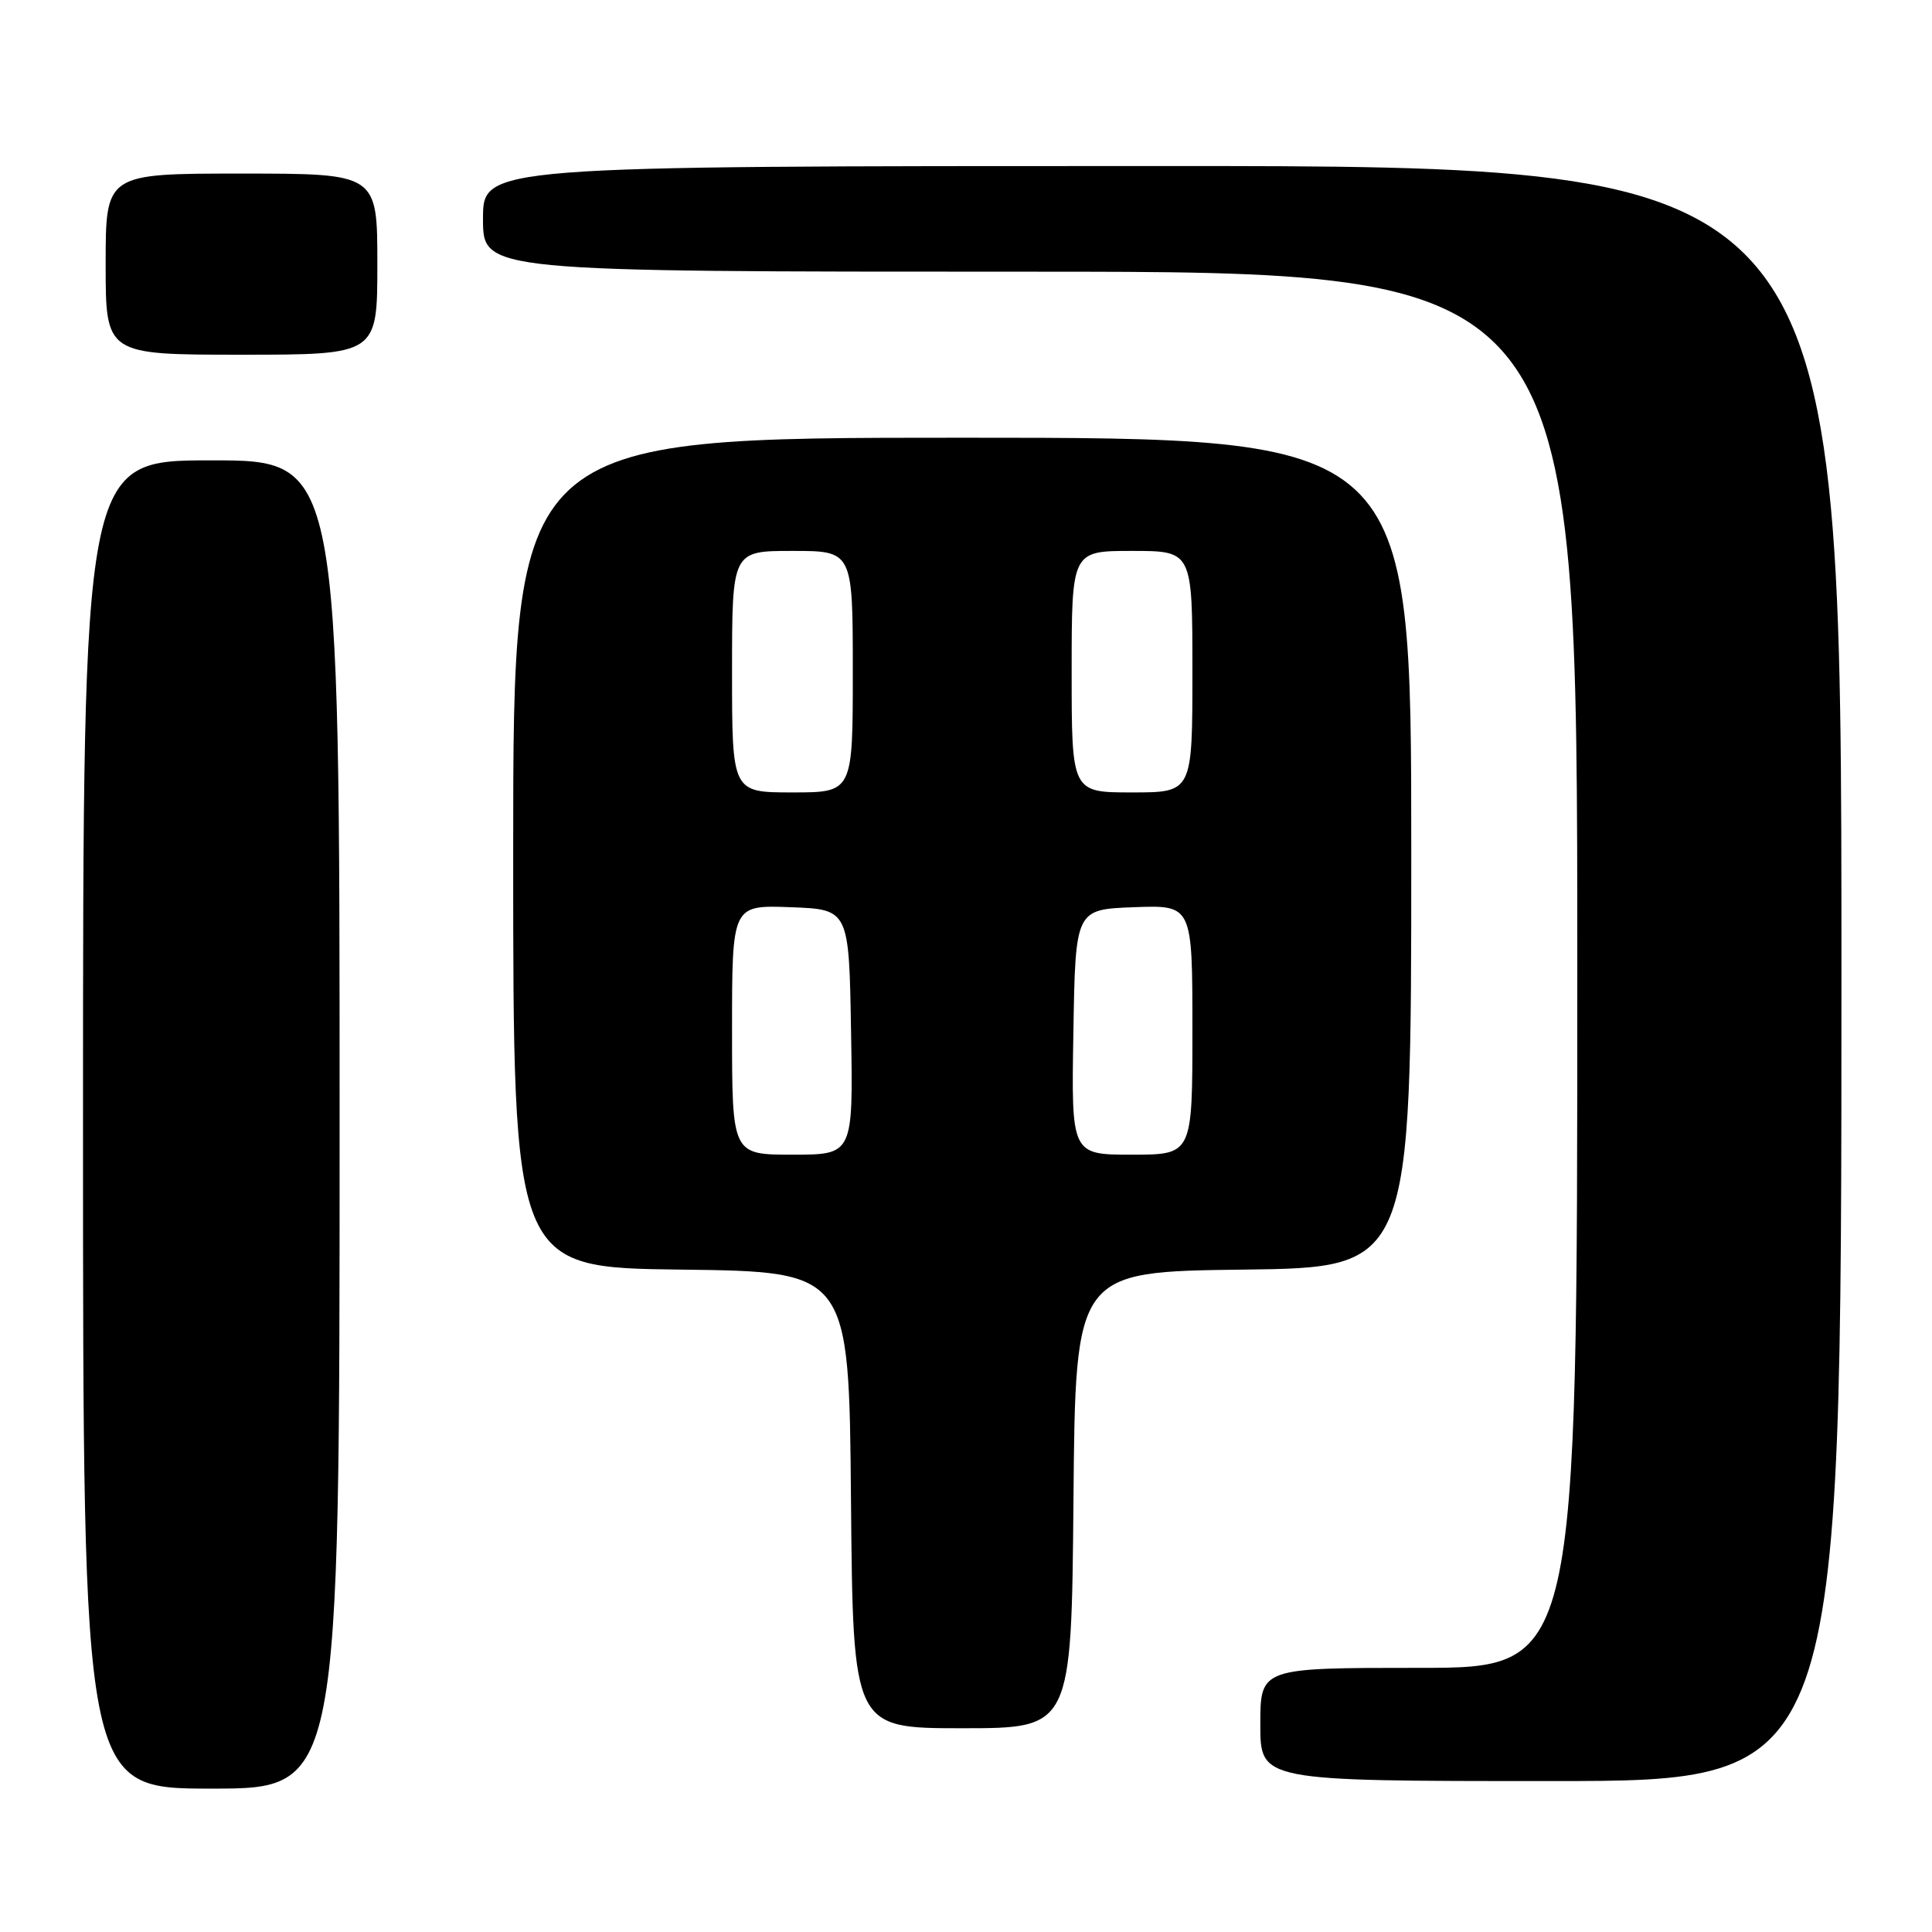 <?xml version="1.0" encoding="UTF-8" standalone="no"?>
<!DOCTYPE svg PUBLIC "-//W3C//DTD SVG 1.1//EN" "http://www.w3.org/Graphics/SVG/1.1/DTD/svg11.dtd" >
<svg xmlns="http://www.w3.org/2000/svg" xmlns:xlink="http://www.w3.org/1999/xlink" version="1.1" viewBox="0 0 256 256">
 <g >
 <path fill="currentColor"
d=" M 45.00 149.00 C 45.00 61.00 45.00 61.00 28.00 61.00 C 11.00 61.00 11.00 61.00 11.00 149.00 C 11.00 237.00 11.00 237.00 28.00 237.00 C 45.00 237.00 45.00 237.00 45.00 149.00 Z  M 244.00 129.00 C 244.00 22.00 244.00 22.00 154.00 22.00 C 64.00 22.00 64.00 22.00 64.00 29.00 C 64.00 36.00 64.00 36.00 136.50 36.00 C 209.00 36.00 209.00 36.00 209.00 128.50 C 209.00 221.00 209.00 221.00 188.00 221.00 C 167.00 221.00 167.00 221.00 167.00 228.50 C 167.00 236.00 167.00 236.00 205.50 236.00 C 244.00 236.00 244.00 236.00 244.00 129.00 Z  M 142.24 198.75 C 142.50 168.50 142.50 168.50 164.75 168.23 C 187.00 167.96 187.00 167.96 187.00 112.98 C 187.00 58.00 187.00 58.00 127.50 58.00 C 68.00 58.00 68.00 58.00 68.00 112.98 C 68.00 167.96 68.00 167.96 90.25 168.23 C 112.50 168.50 112.50 168.50 112.76 198.75 C 113.03 229.00 113.03 229.00 127.50 229.00 C 141.97 229.00 141.97 229.00 142.24 198.75 Z  M 50.00 35.00 C 50.00 23.00 50.00 23.00 32.00 23.00 C 14.00 23.00 14.00 23.00 14.00 35.00 C 14.00 47.00 14.00 47.00 32.00 47.00 C 50.00 47.00 50.00 47.00 50.00 35.00 Z  M 97.00 136.46 C 97.00 119.92 97.00 119.92 104.75 120.21 C 112.50 120.50 112.50 120.50 112.77 136.75 C 113.05 153.00 113.05 153.00 105.02 153.00 C 97.00 153.00 97.00 153.00 97.00 136.46 Z  M 142.23 136.75 C 142.50 120.50 142.50 120.50 150.25 120.21 C 158.00 119.92 158.00 119.92 158.00 136.46 C 158.00 153.00 158.00 153.00 149.98 153.00 C 141.95 153.00 141.95 153.00 142.23 136.75 Z  M 97.00 89.00 C 97.00 73.00 97.00 73.00 105.00 73.00 C 113.00 73.00 113.00 73.00 113.00 89.00 C 113.00 105.00 113.00 105.00 105.00 105.00 C 97.00 105.00 97.00 105.00 97.00 89.00 Z  M 142.00 89.00 C 142.00 73.00 142.00 73.00 150.00 73.00 C 158.00 73.00 158.00 73.00 158.00 89.00 C 158.00 105.00 158.00 105.00 150.00 105.00 C 142.00 105.00 142.00 105.00 142.00 89.00 Z "/>
</g>
</svg>
